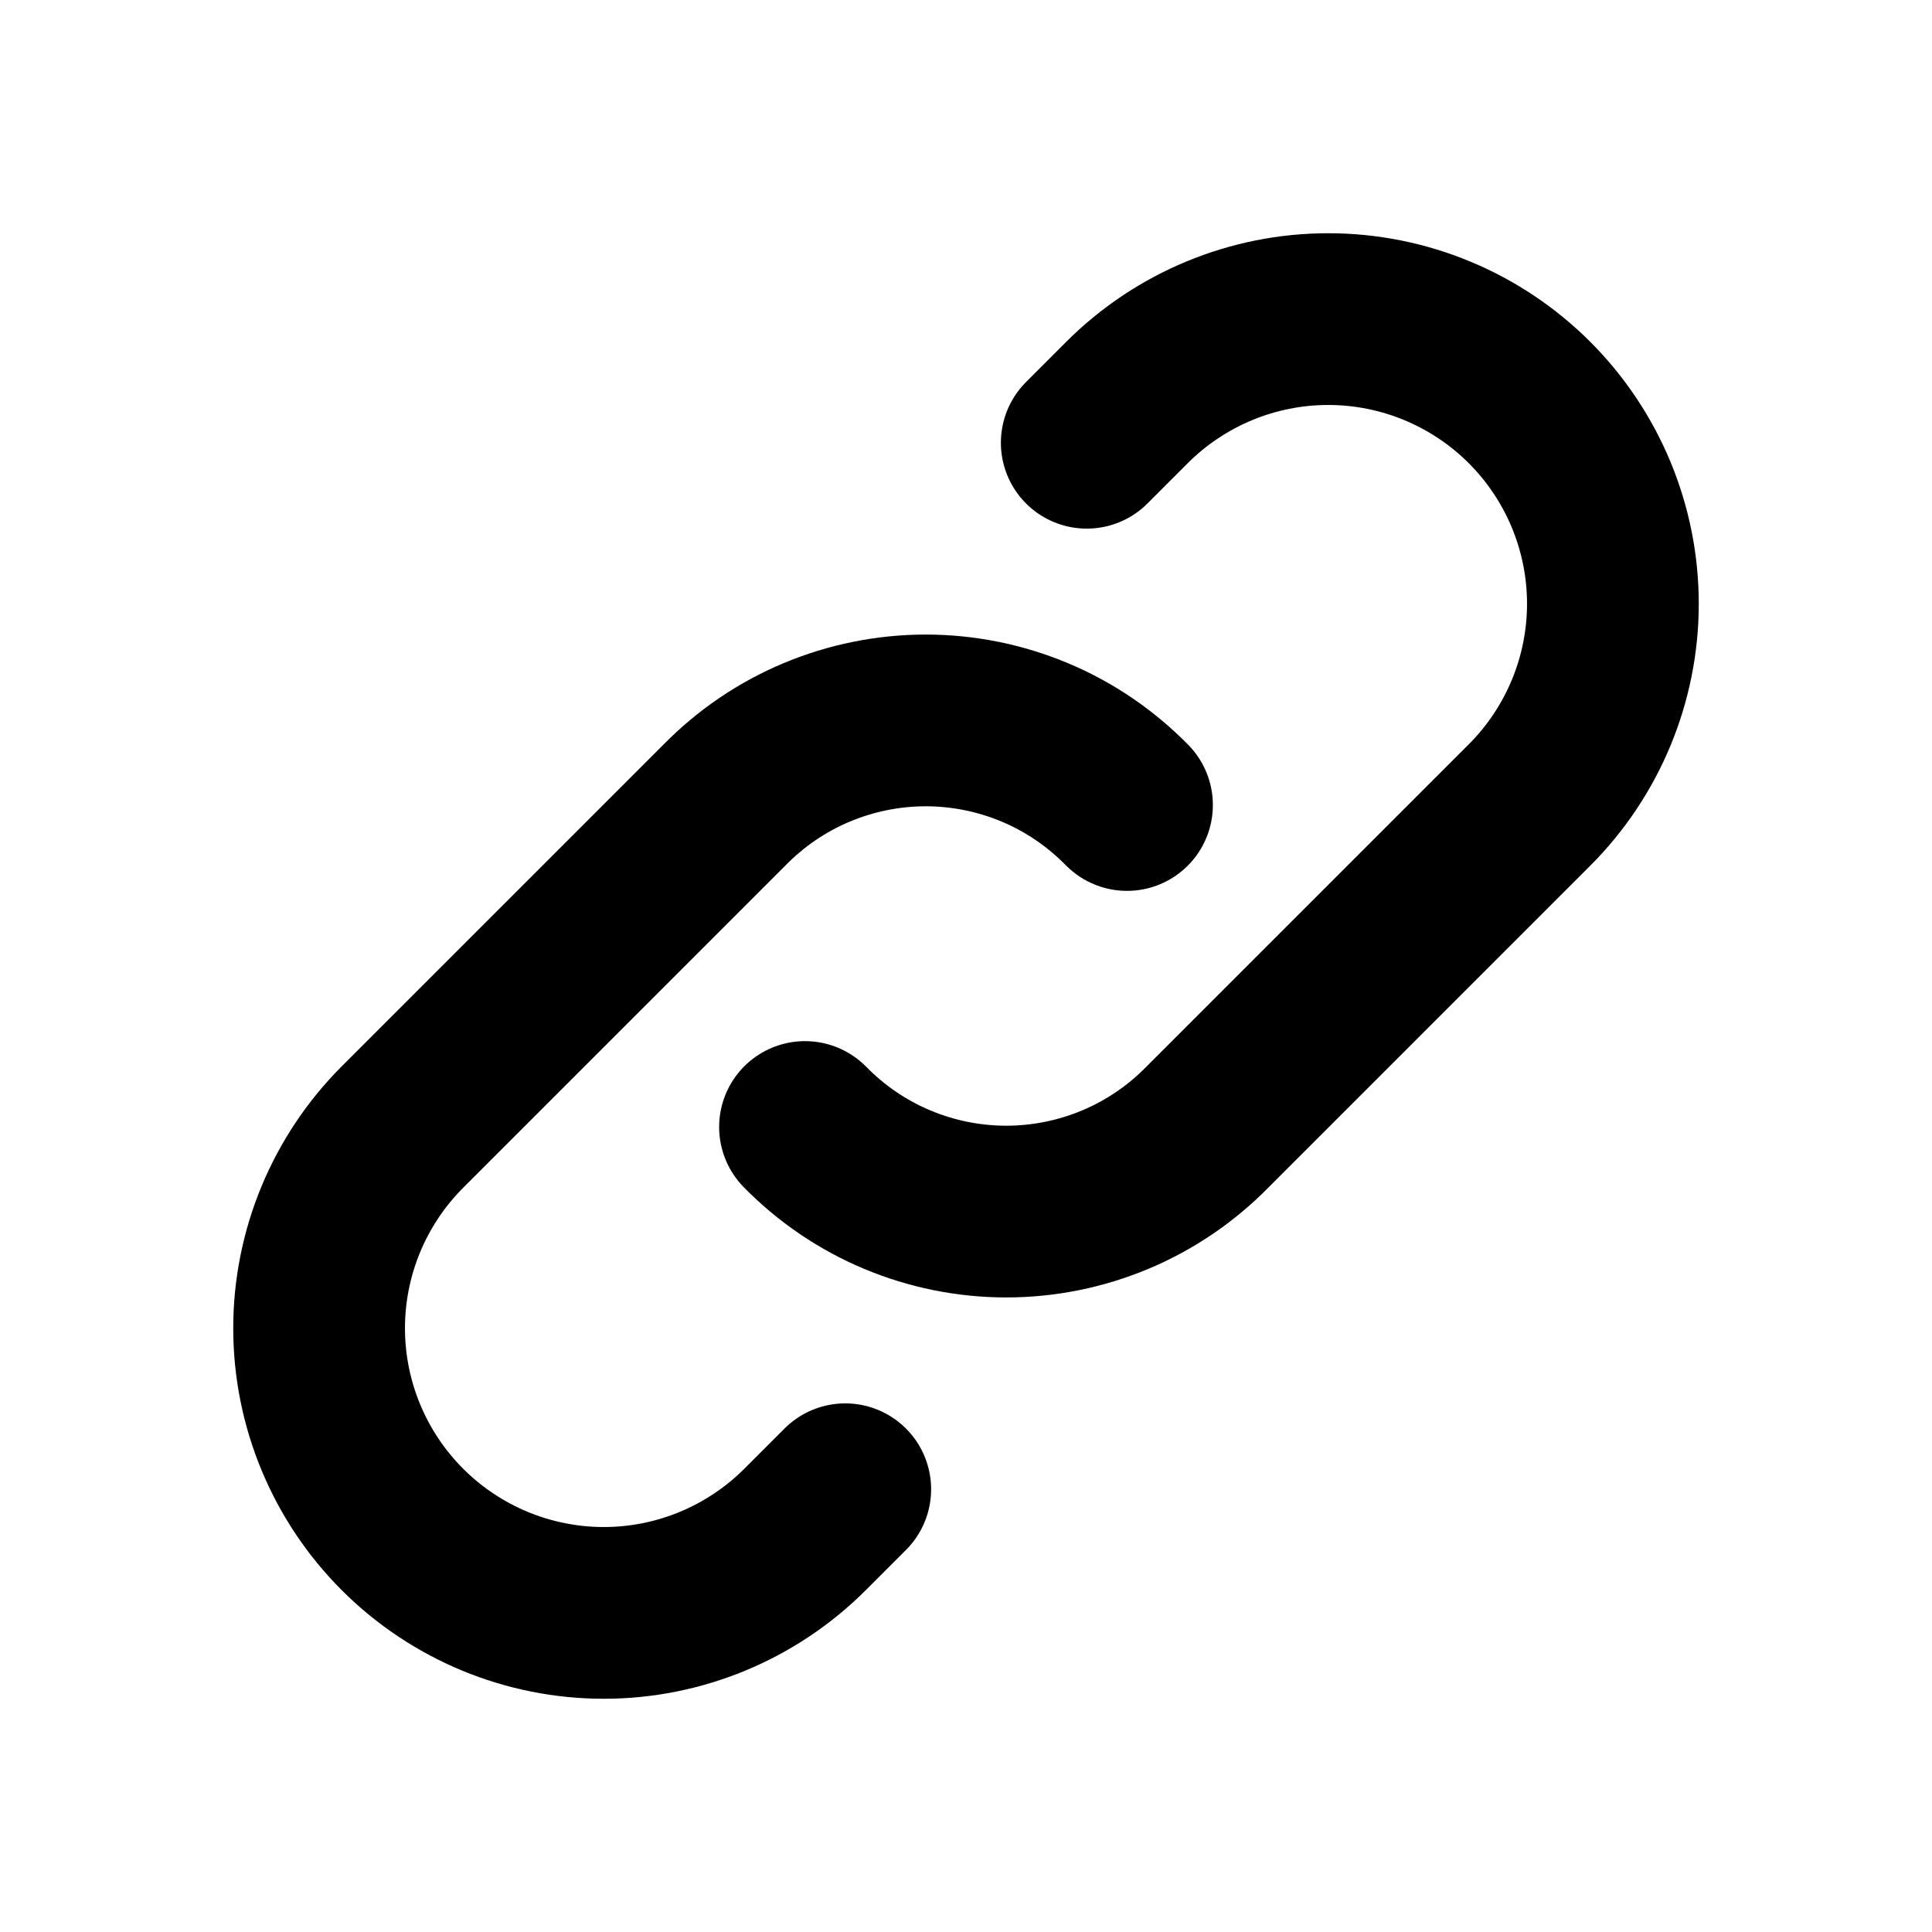 <svg width="1em" height="1em" viewBox="0 0 18 18" fill="none" xmlns="http://www.w3.org/2000/svg">
  <path d="M7.5 10.5C7.744 10.749 8.036 10.948 8.358 11.083C8.68 11.218 9.026 11.288 9.375 11.288C9.724 11.288 10.07 11.218 10.392 11.083C10.714 10.948 11.006 10.749 11.25 10.5L14.25 7.5C14.747 7.003 15.027 6.328 15.027 5.625C15.027 4.922 14.747 4.247 14.25 3.75C13.753 3.253 13.078 2.973 12.375 2.973C11.672 2.973 10.997 3.253 10.5 3.75L10.125 4.125" stroke="currentColor" stroke-width="1.6" stroke-linecap="round" stroke-linejoin="round" />
  <path d="M10.5 7.5C10.255 7.251 9.964 7.052 9.642 6.917C9.32 6.782 8.974 6.712 8.625 6.712C8.276 6.712 7.93 6.782 7.608 6.917C7.286 7.052 6.994 7.251 6.75 7.5L3.75 10.5C3.253 10.997 2.973 11.672 2.973 12.375C2.973 13.078 3.253 13.753 3.75 14.25C4.247 14.747 4.922 15.027 5.625 15.027C6.328 15.027 7.003 14.747 7.5 14.25L7.875 13.875" stroke="currentColor" stroke-width="1.6" stroke-linecap="round" stroke-linejoin="round" />
</svg>